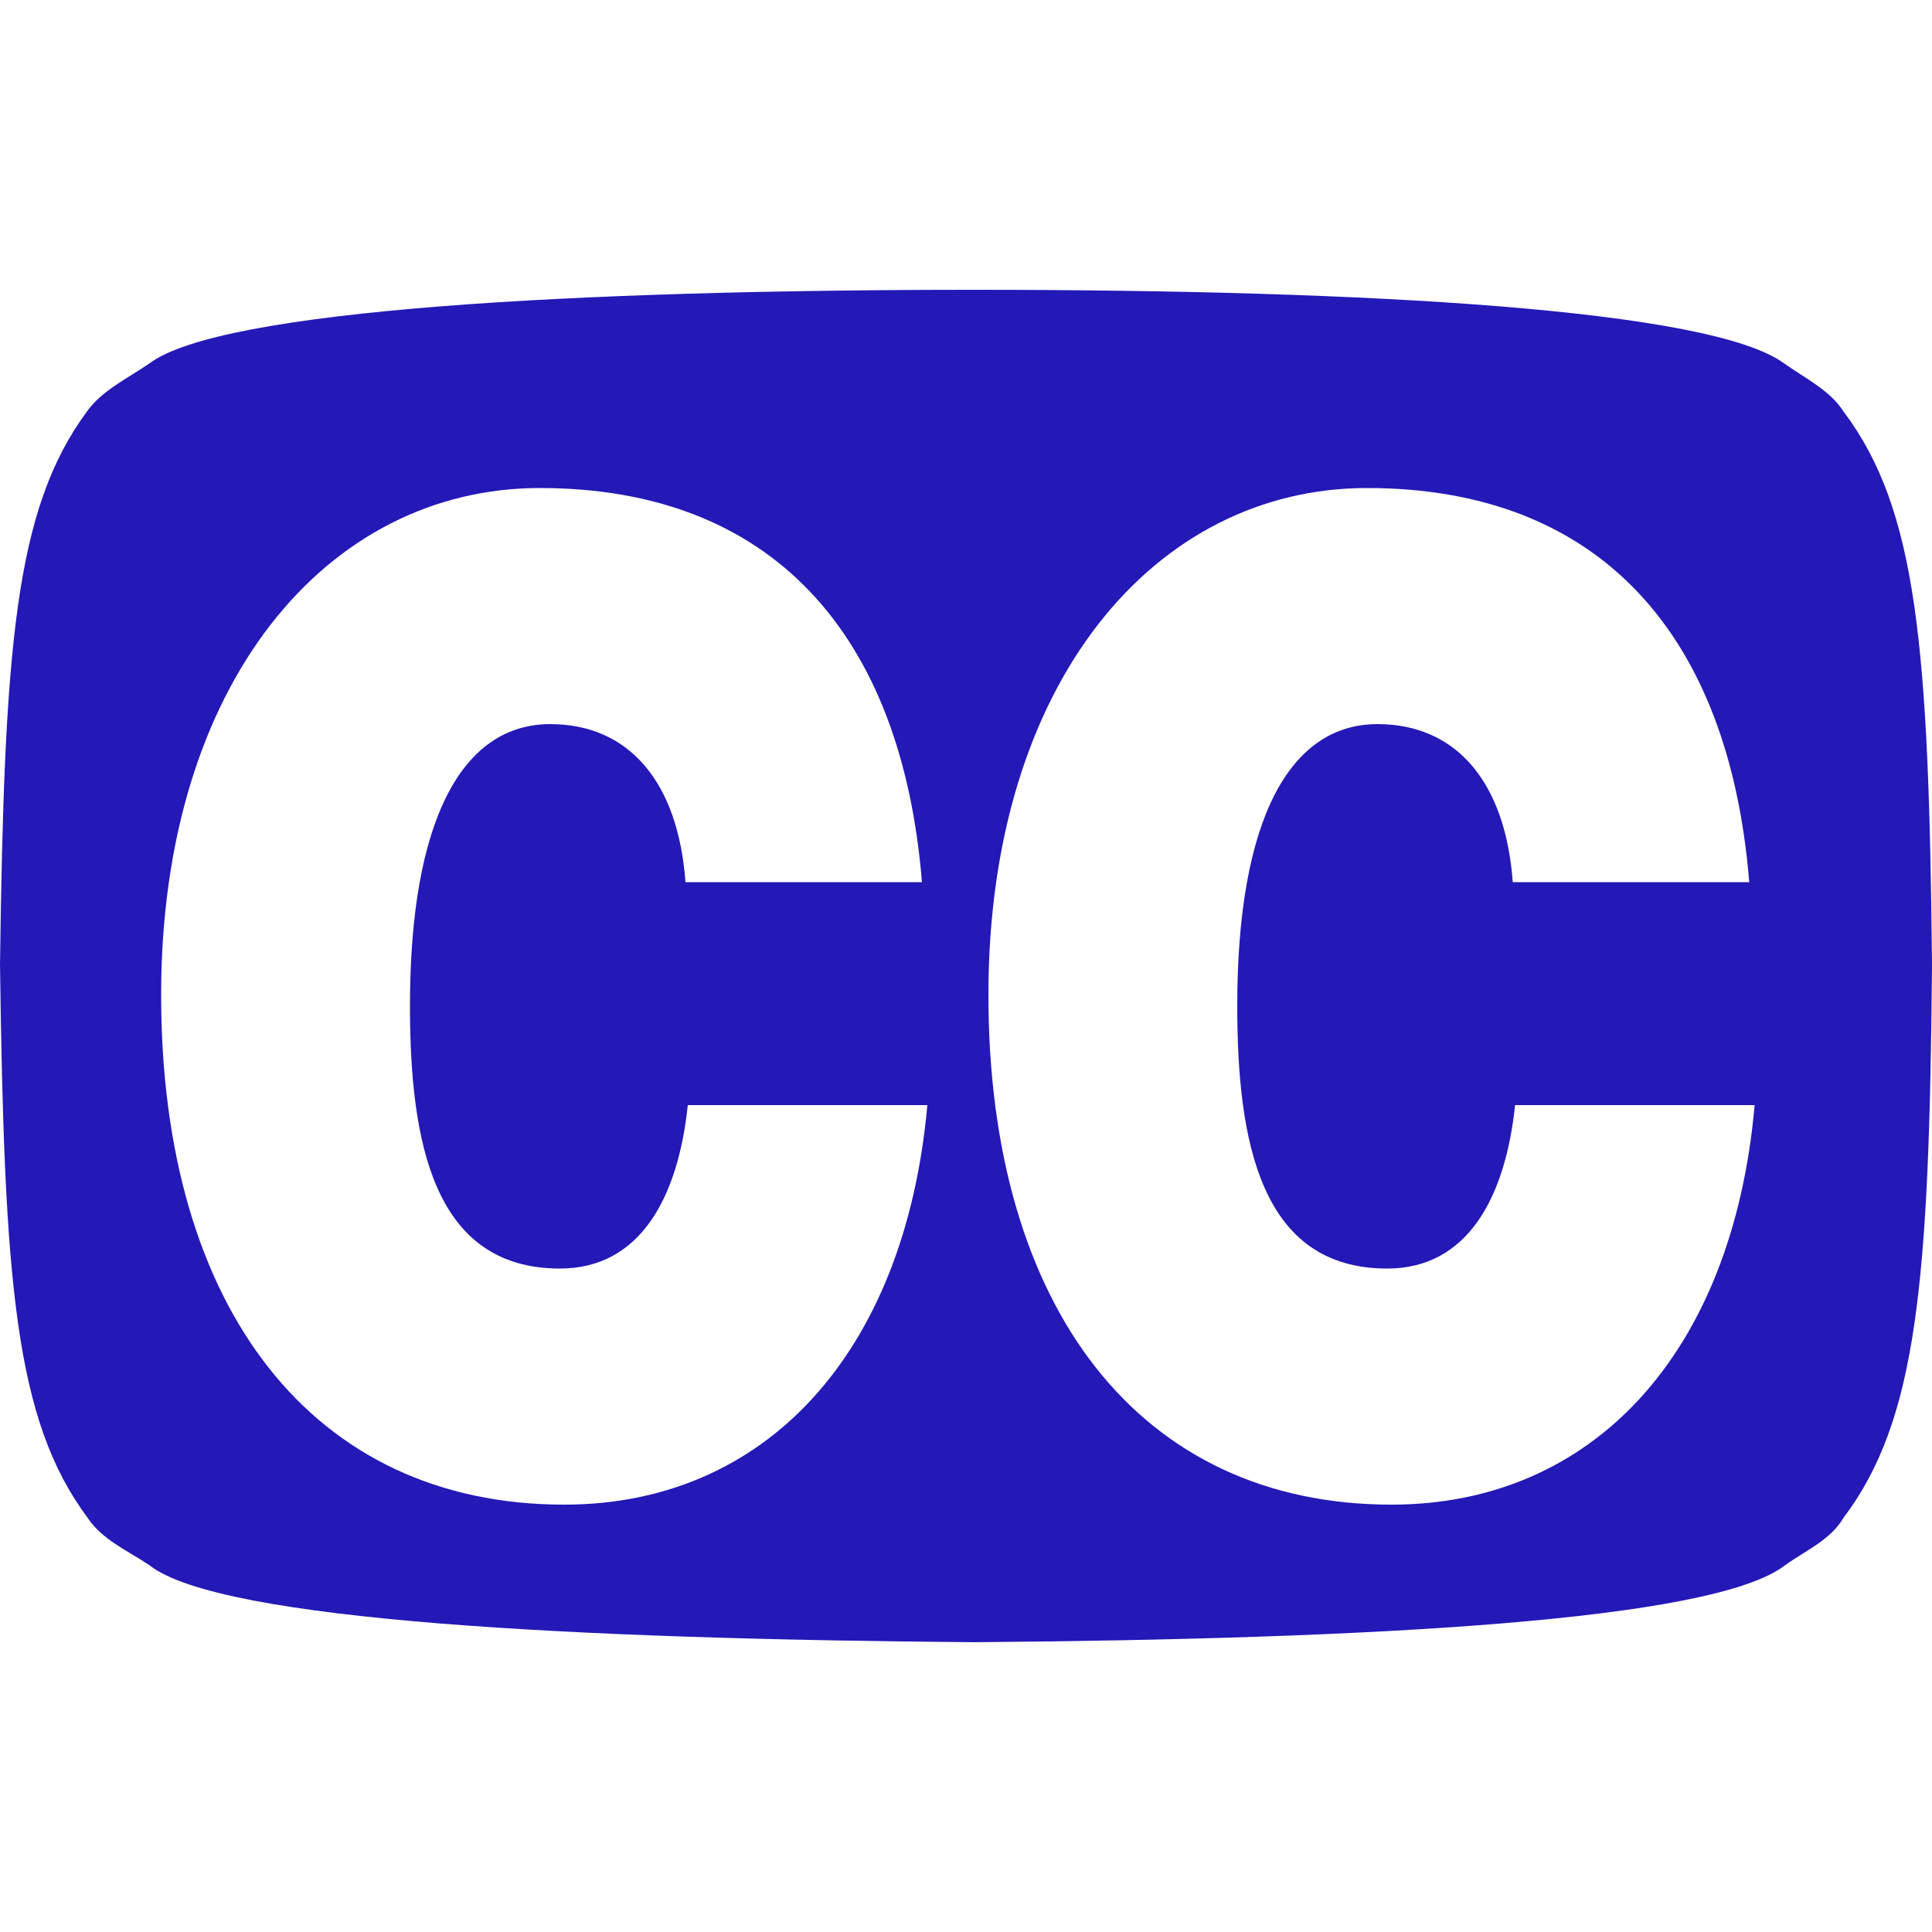 <svg version="1.1" xmlns="http://www.w3.org/2000/svg" xmlns:xlink="http://www.w3.org/1999/xlink" x="0px" y="0px" width="500px" height="500px" viewBox="0 0 500 500" enable-background="new 0 0 500 500" xml:space="preserve">
	<path id="closed-captions" fill="#2418B7" d="M477.1,106.5c-3.4-5.4-9.9-8.6-15.3-12.4C443,80.1,354.6,75,252.1,75
		C149.6,75,57,80.1,38.6,94.1c-5.7,3.9-12.3,7-16.1,12.4C3.8,131.8,1.1,167.6,0,249.6c1.1,82,3.8,117.8,22.6,143.1
		c3.8,5.8,10.3,8.5,16.1,12.4C57,419.5,149.6,424.2,252.1,425c102.5-0.8,190.9-5.5,209.7-19.8c5.4-3.9,11.9-6.6,15.3-12.4
		c19.1-25.3,22.2-61.1,22.9-143.1C499.2,167.6,496.2,131.8,477.1,106.5z M146,389.4c-65,0-104.3-50.7-104.3-131.9
		c0-80.9,43.1-131.2,98-131.2c60.1,0,93.7,37.8,98.9,102h-61.2c-1.9-26-14.7-40.9-35-40.9c-22.7,0-36.3,24.6-36.3,72.9
		c0,35.1,6,68,38.8,68c20.8,0,30.6-18.4,33.1-42.3h62C234.2,350.5,197.9,389.4,146,389.4z M360.1,389.4
		c-65,0-104.3-50.7-104.3-131.9c0-80.9,43.1-131.2,98-131.2c60.1,0,93.7,37.8,98.9,102h-61.2c-1.9-26-14.7-40.9-35-40.9
		c-22.7,0-36.3,24.6-36.3,72.9c0,35.1,6,68,38.8,68c20.8,0,30.6-18.4,33.1-42.3h62C448.4,350.5,412,389.4,360.1,389.4z"/>
</svg>
